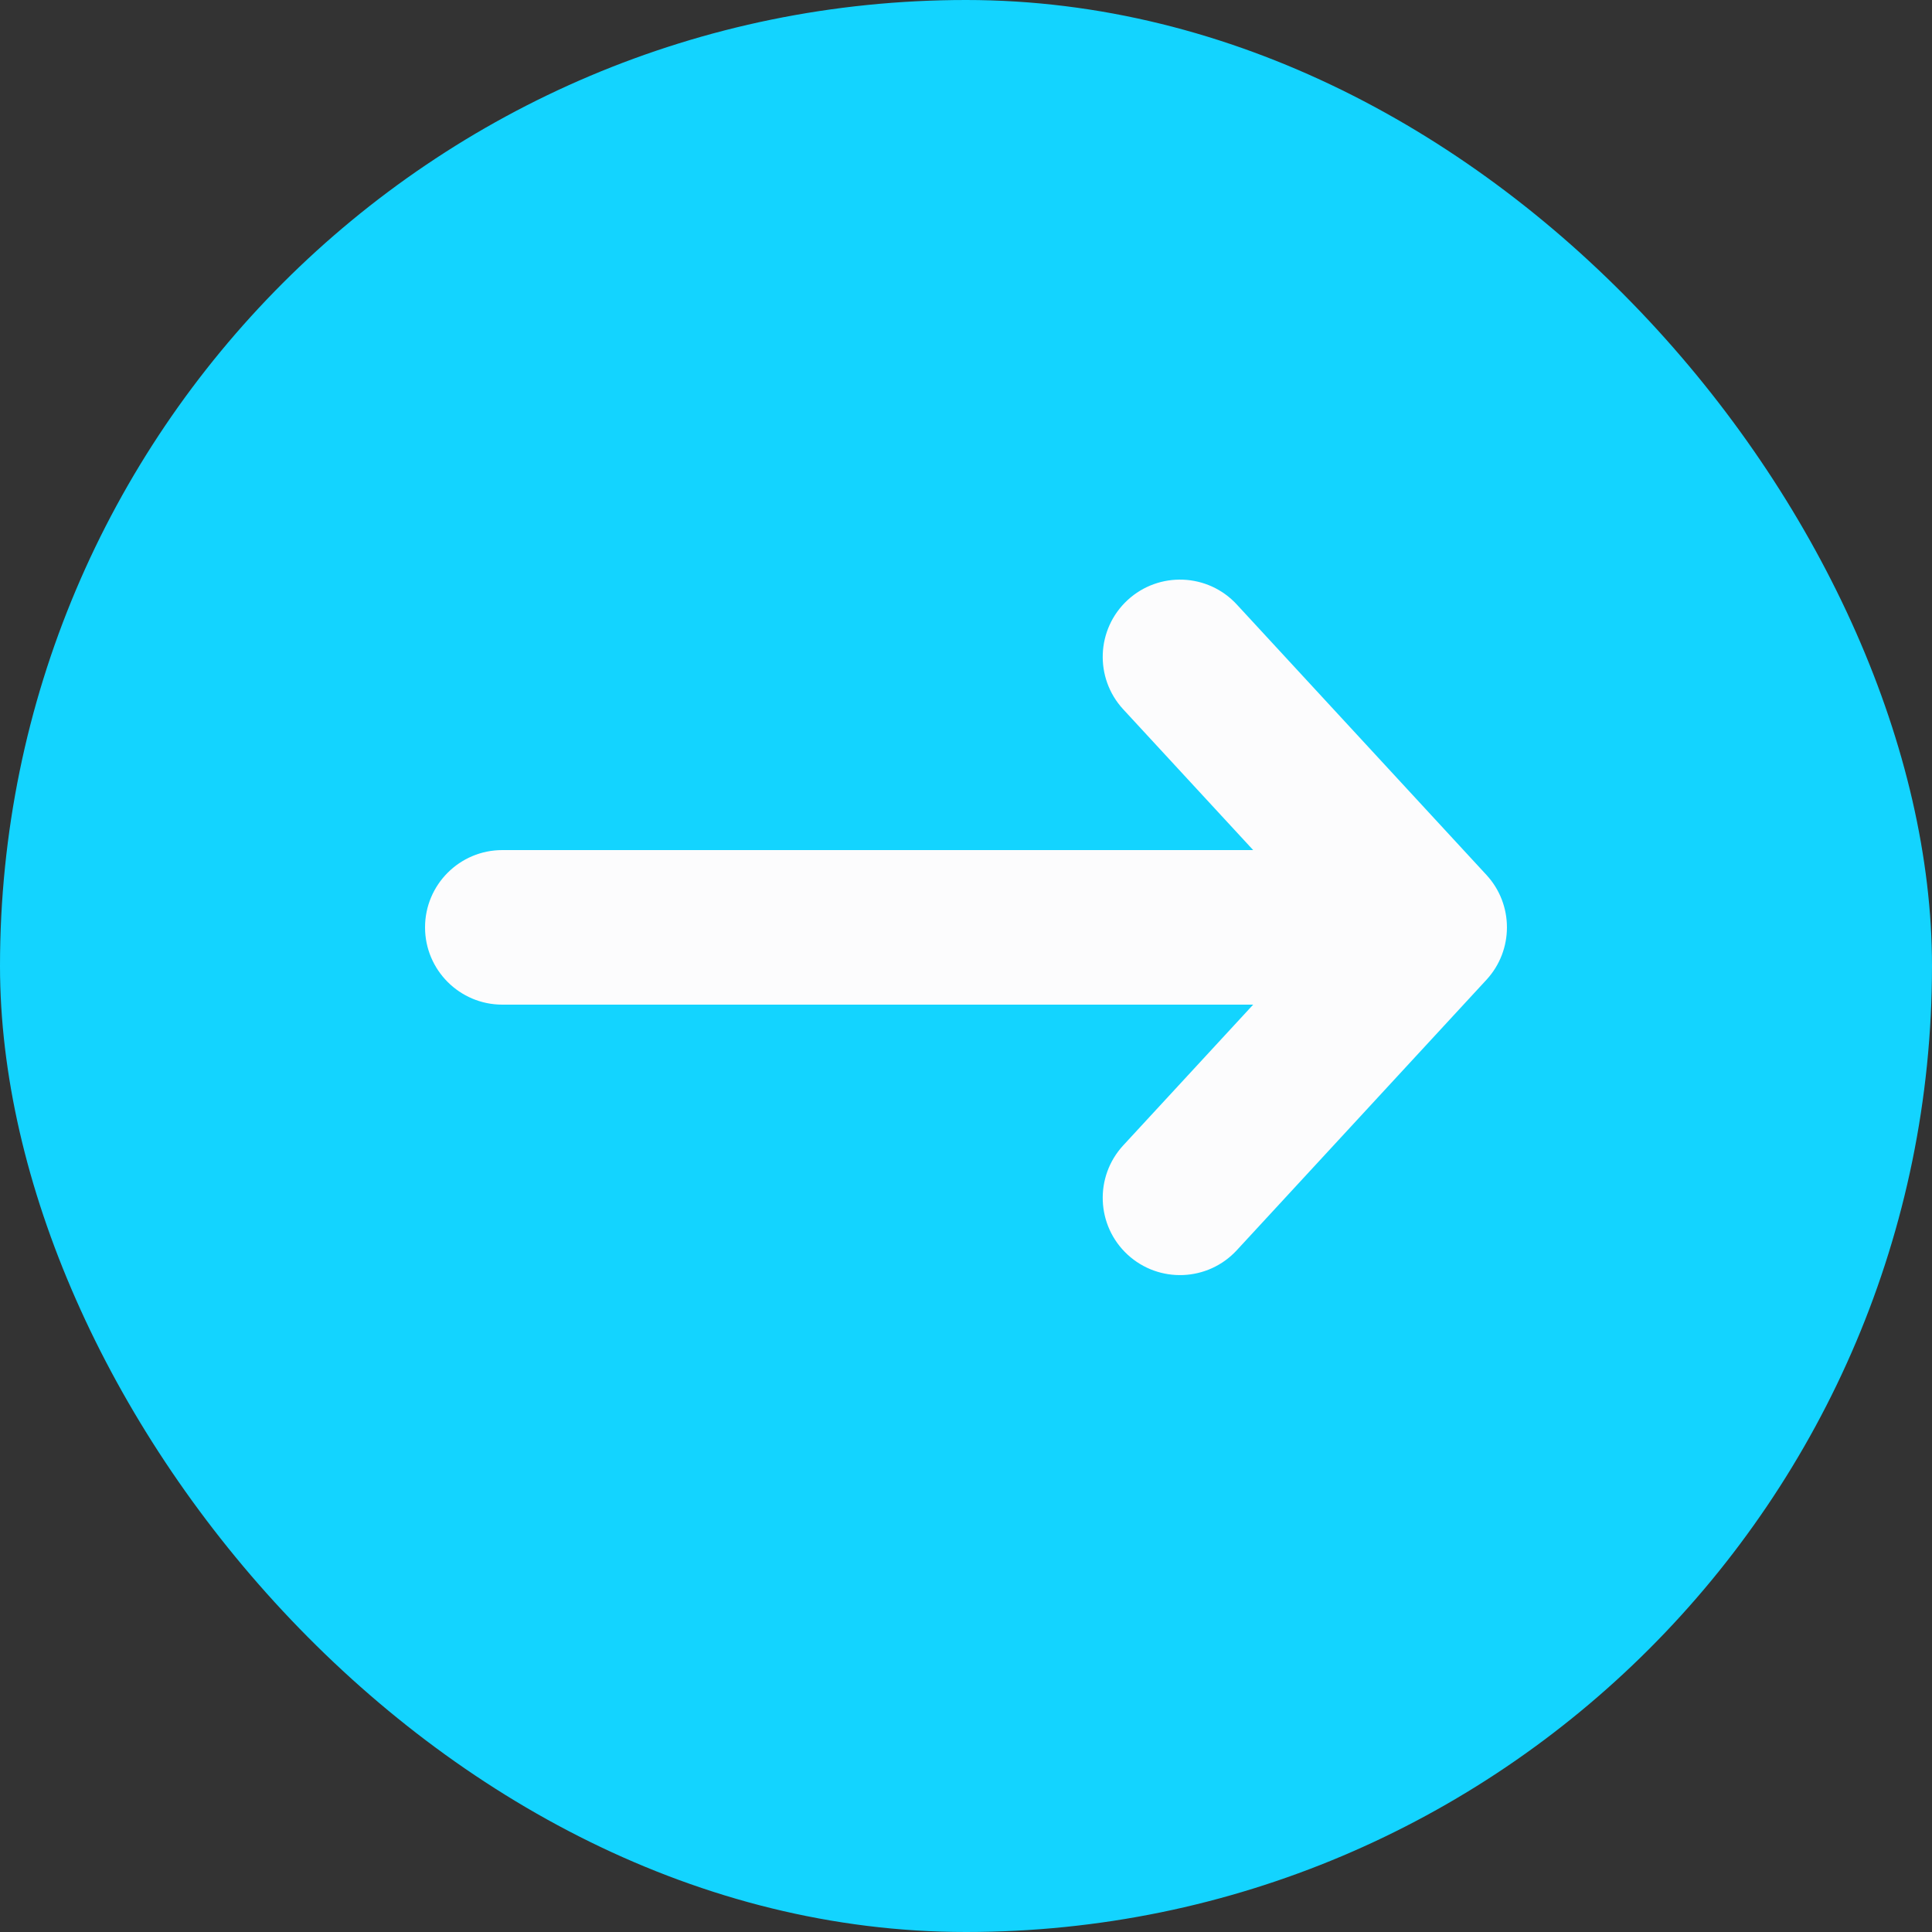 <svg width="25" height="25" viewBox="0 0 25 25" fill="none" xmlns="http://www.w3.org/2000/svg">
<rect x="0" y="0" width="25" height="25" fill="#333333" stroke="none"/>
<rect width="25" height="25" rx="12.5" fill="#13D4FF"/>
<path fill-rule="evenodd" clip-rule="evenodd" d="M14.591 7.765C14.997 7.391 15.629 7.416 16.004 7.822L19.235 11.322C19.588 11.705 19.588 12.295 19.235 12.678L16.004 16.178C15.629 16.584 14.997 16.609 14.591 16.235C14.185 15.86 14.16 15.228 14.534 14.822L16.216 13L6.5 13C5.948 13 5.5 12.552 5.5 12C5.5 11.448 5.948 11 6.5 11L16.216 11L14.534 9.178C14.16 8.772 14.185 8.14 14.591 7.765Z" fill="#FCFCFD"/>
</svg>
